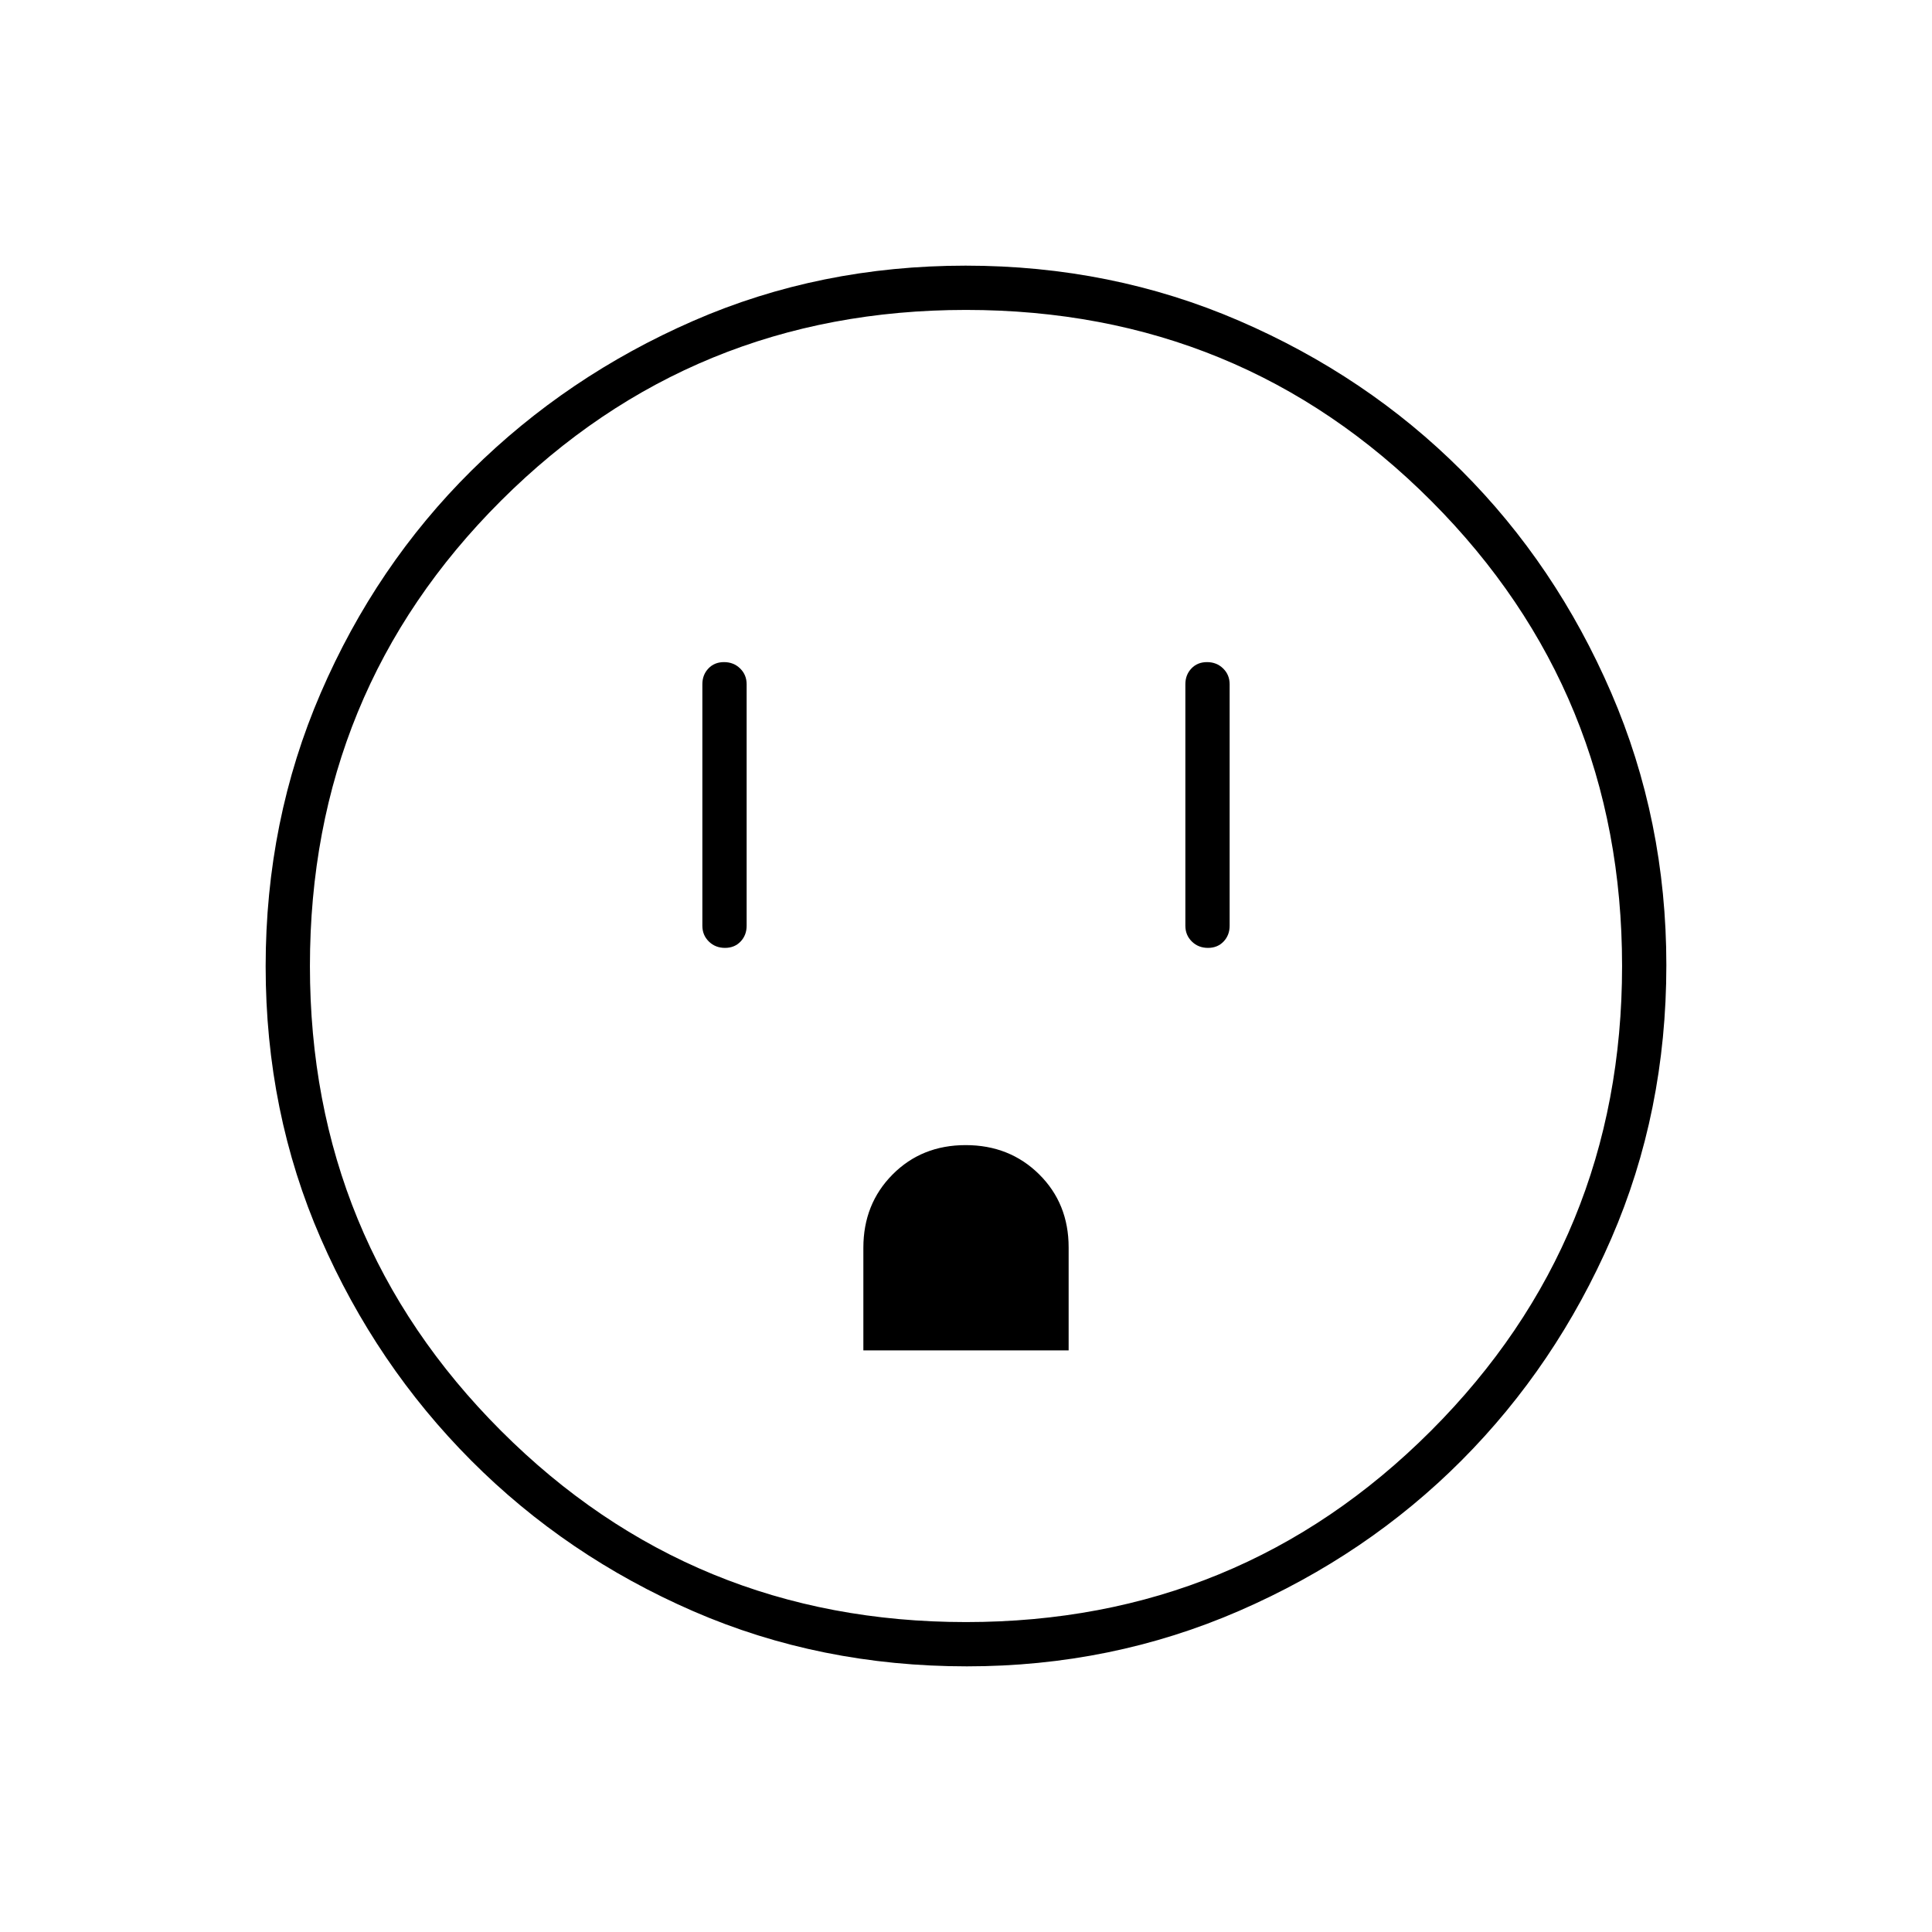 <svg xmlns="http://www.w3.org/2000/svg" width="48" height="48" viewBox="0 96 960 960"><path d="M360.228 567q4.772 0 7.772-3.162 3-3.163 3-7.838V436q0-4.675-3.228-7.838-3.228-3.162-8-3.162T352 428.162q-3 3.163-3 7.838v120q0 4.675 3.228 7.838 3.228 3.162 8 3.162ZM429 767h102v-51.168Q531 694 516.332 679.5t-36.5-14.5Q458 665 443.5 679.619 429 694.237 429 716v51Zm171.228-200q4.772 0 7.772-3.162 3-3.163 3-7.838V436q0-4.675-3.228-7.838-3.228-3.162-8-3.162T592 428.162q-3 3.163-3 7.838v120q0 4.675 3.228 7.838 3.228 3.162 8 3.162ZM480.44 924q-72.908 0-135.945-27.391-63.037-27.392-110.34-74.848-47.303-47.457-74.729-110.276Q132 648.667 132 576.174q0-72.493 27.391-135.892 27.392-63.399 74.848-110.414 47.457-47.016 110.276-74.442Q407.333 228 479.826 228q72.493 0 135.892 27.391 63.399 27.392 110.414 74.348 47.016 46.957 74.442 110.435Q828 503.652 828 575.56q0 72.908-27.391 135.945-27.392 63.037-74.348 110.156-46.957 47.119-110.435 74.729T480.44 924Zm-.44-22q136 0 231-95t95-231q0-136-94.744-231Q616.513 250 480 250q-136 0-231 94.744Q154 439.487 154 576q0 136 95 231t231 95Zm0-326Z"/></svg>